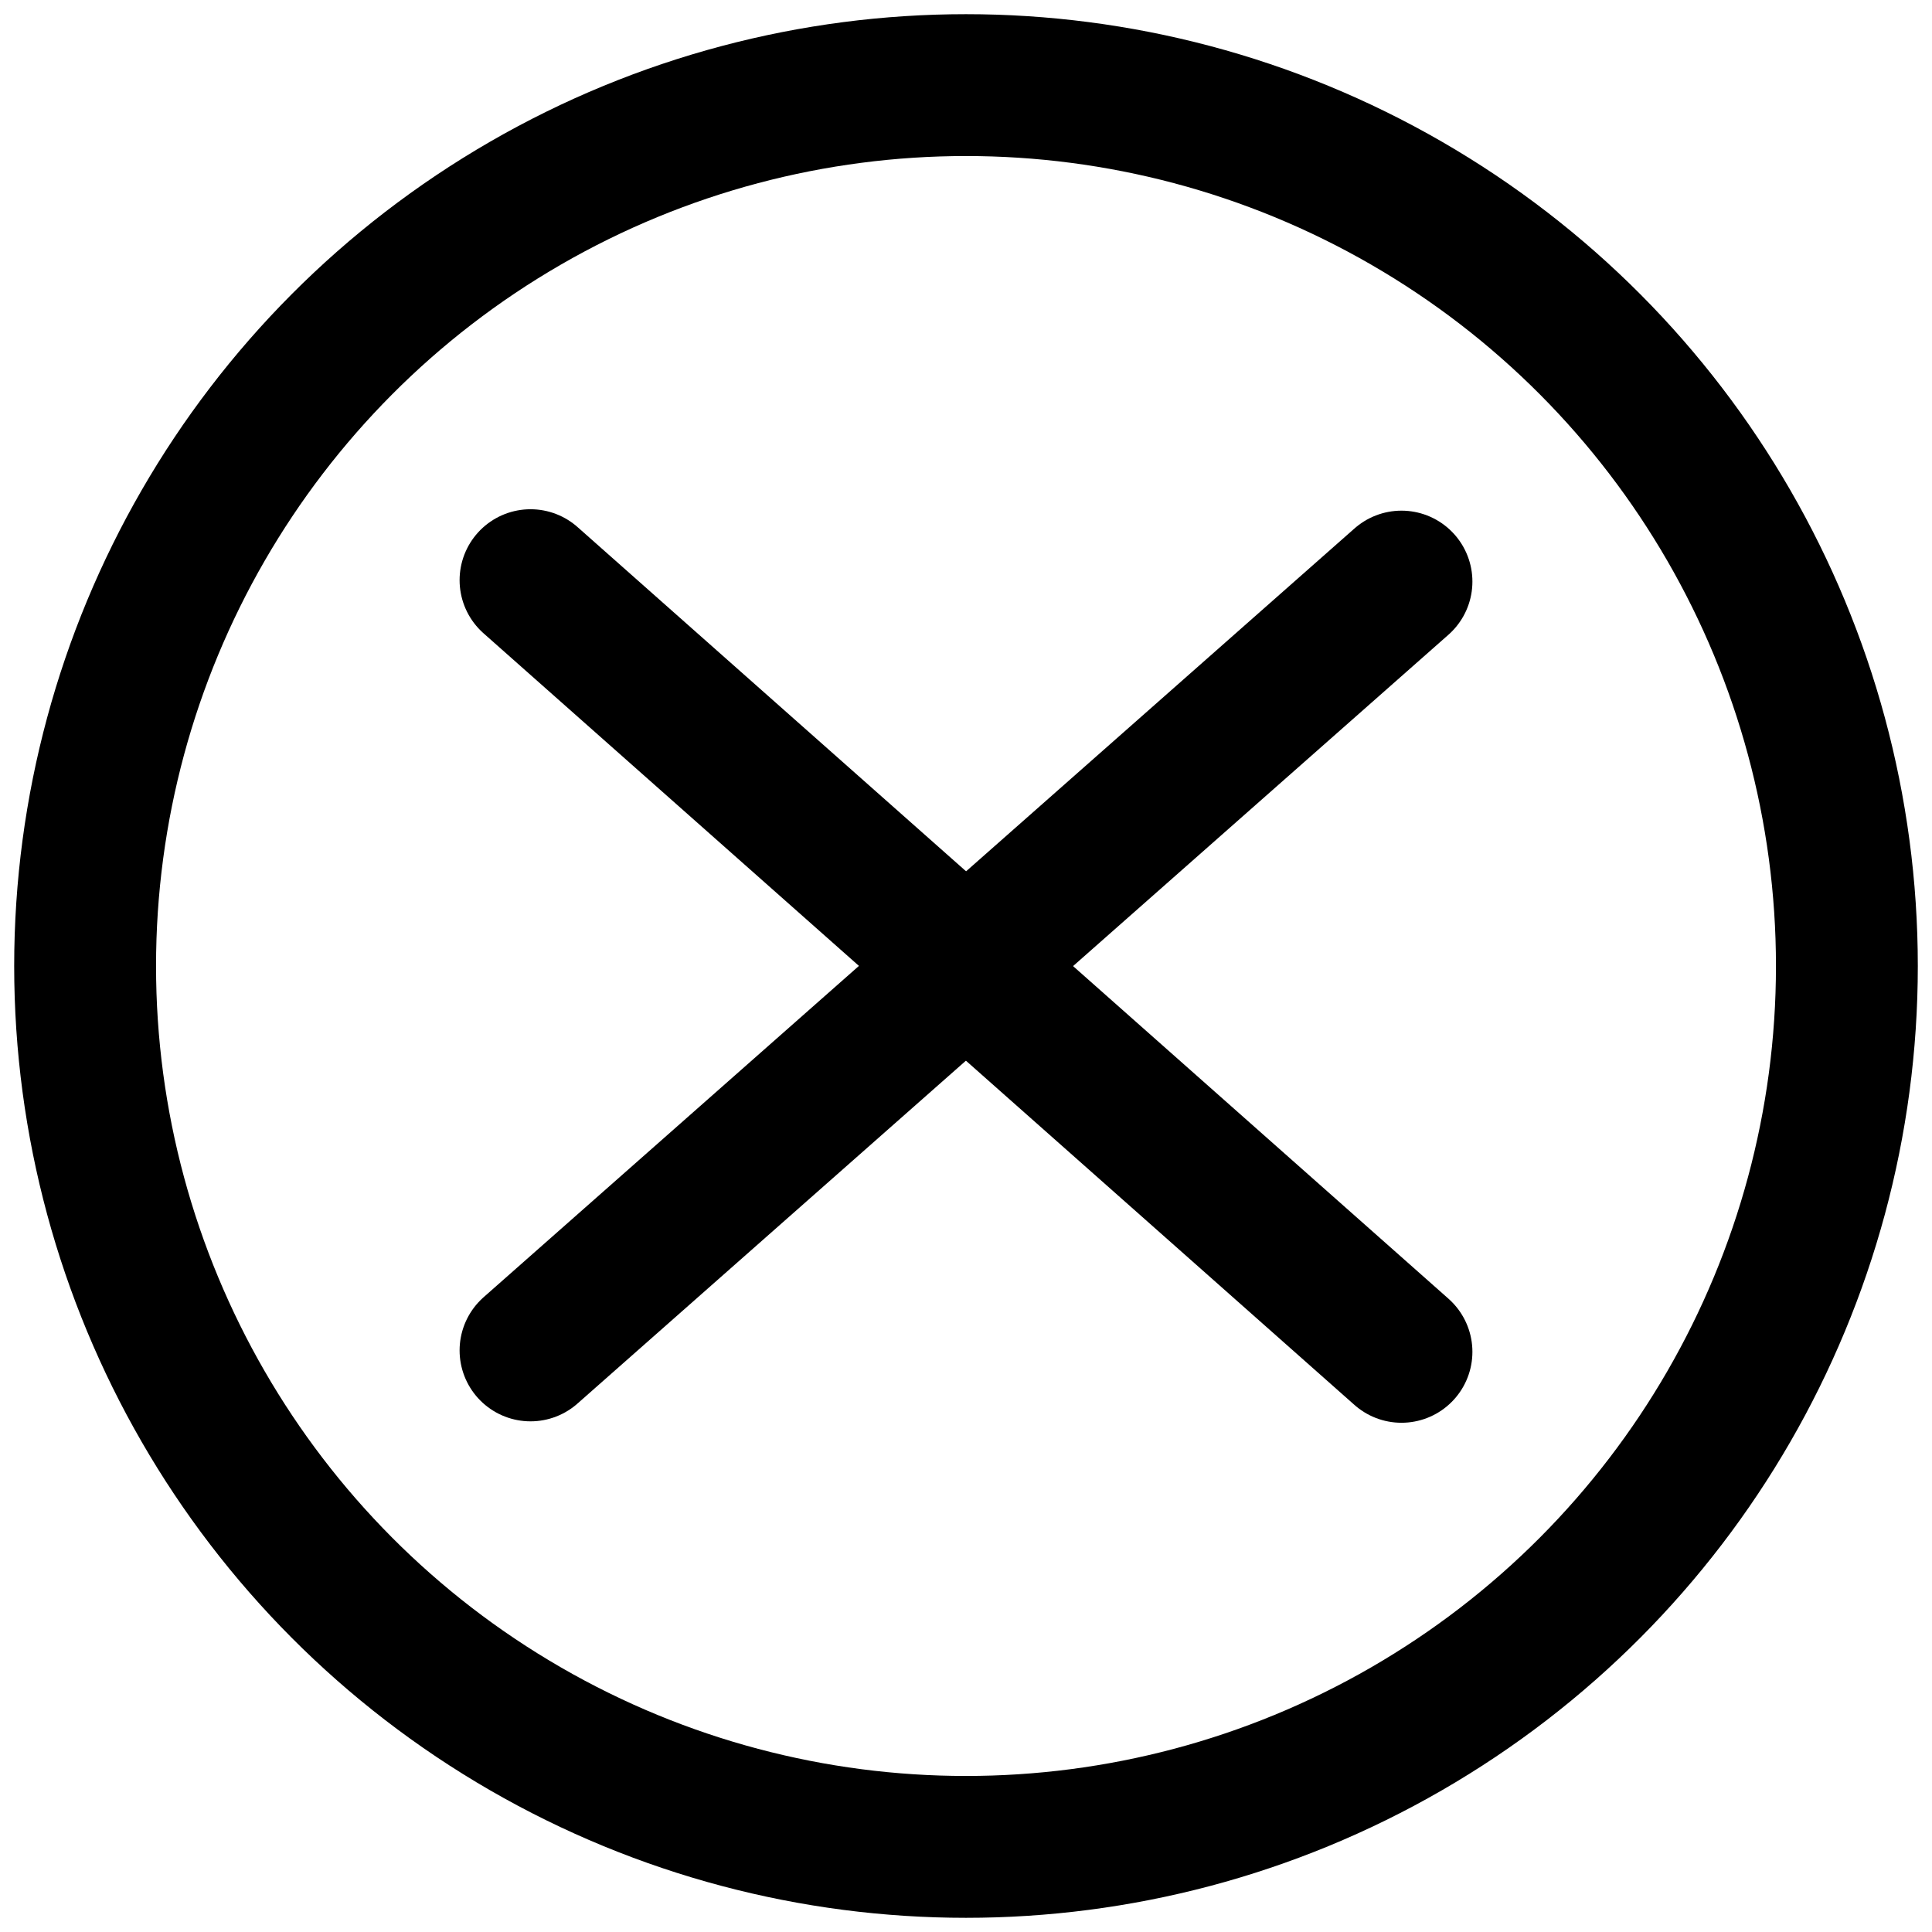 <svg xmlns="http://www.w3.org/2000/svg" viewBox="0 0 136.2 136.2" version="1.1">
<circle class="path circle" fill="none" stroke="currentColor" stroke-width="10" stroke-miterlimit="10" cx="68.1" cy="68.1" r="62.1"/>
  <line class="path line" fill="none" stroke="currentColor" stroke-width="10" stroke-linecap="round" stroke-miterlimit="10" x1="37.4" y1="40.9" x2="98.8" y2="95.3"/>
  <line class="path line" fill="none" stroke="currentColor" stroke-width="10" stroke-linecap="round" stroke-miterlimit="10" x1="98.8" y1="41" x2="37.4" y2="95.2"/>
</svg>
